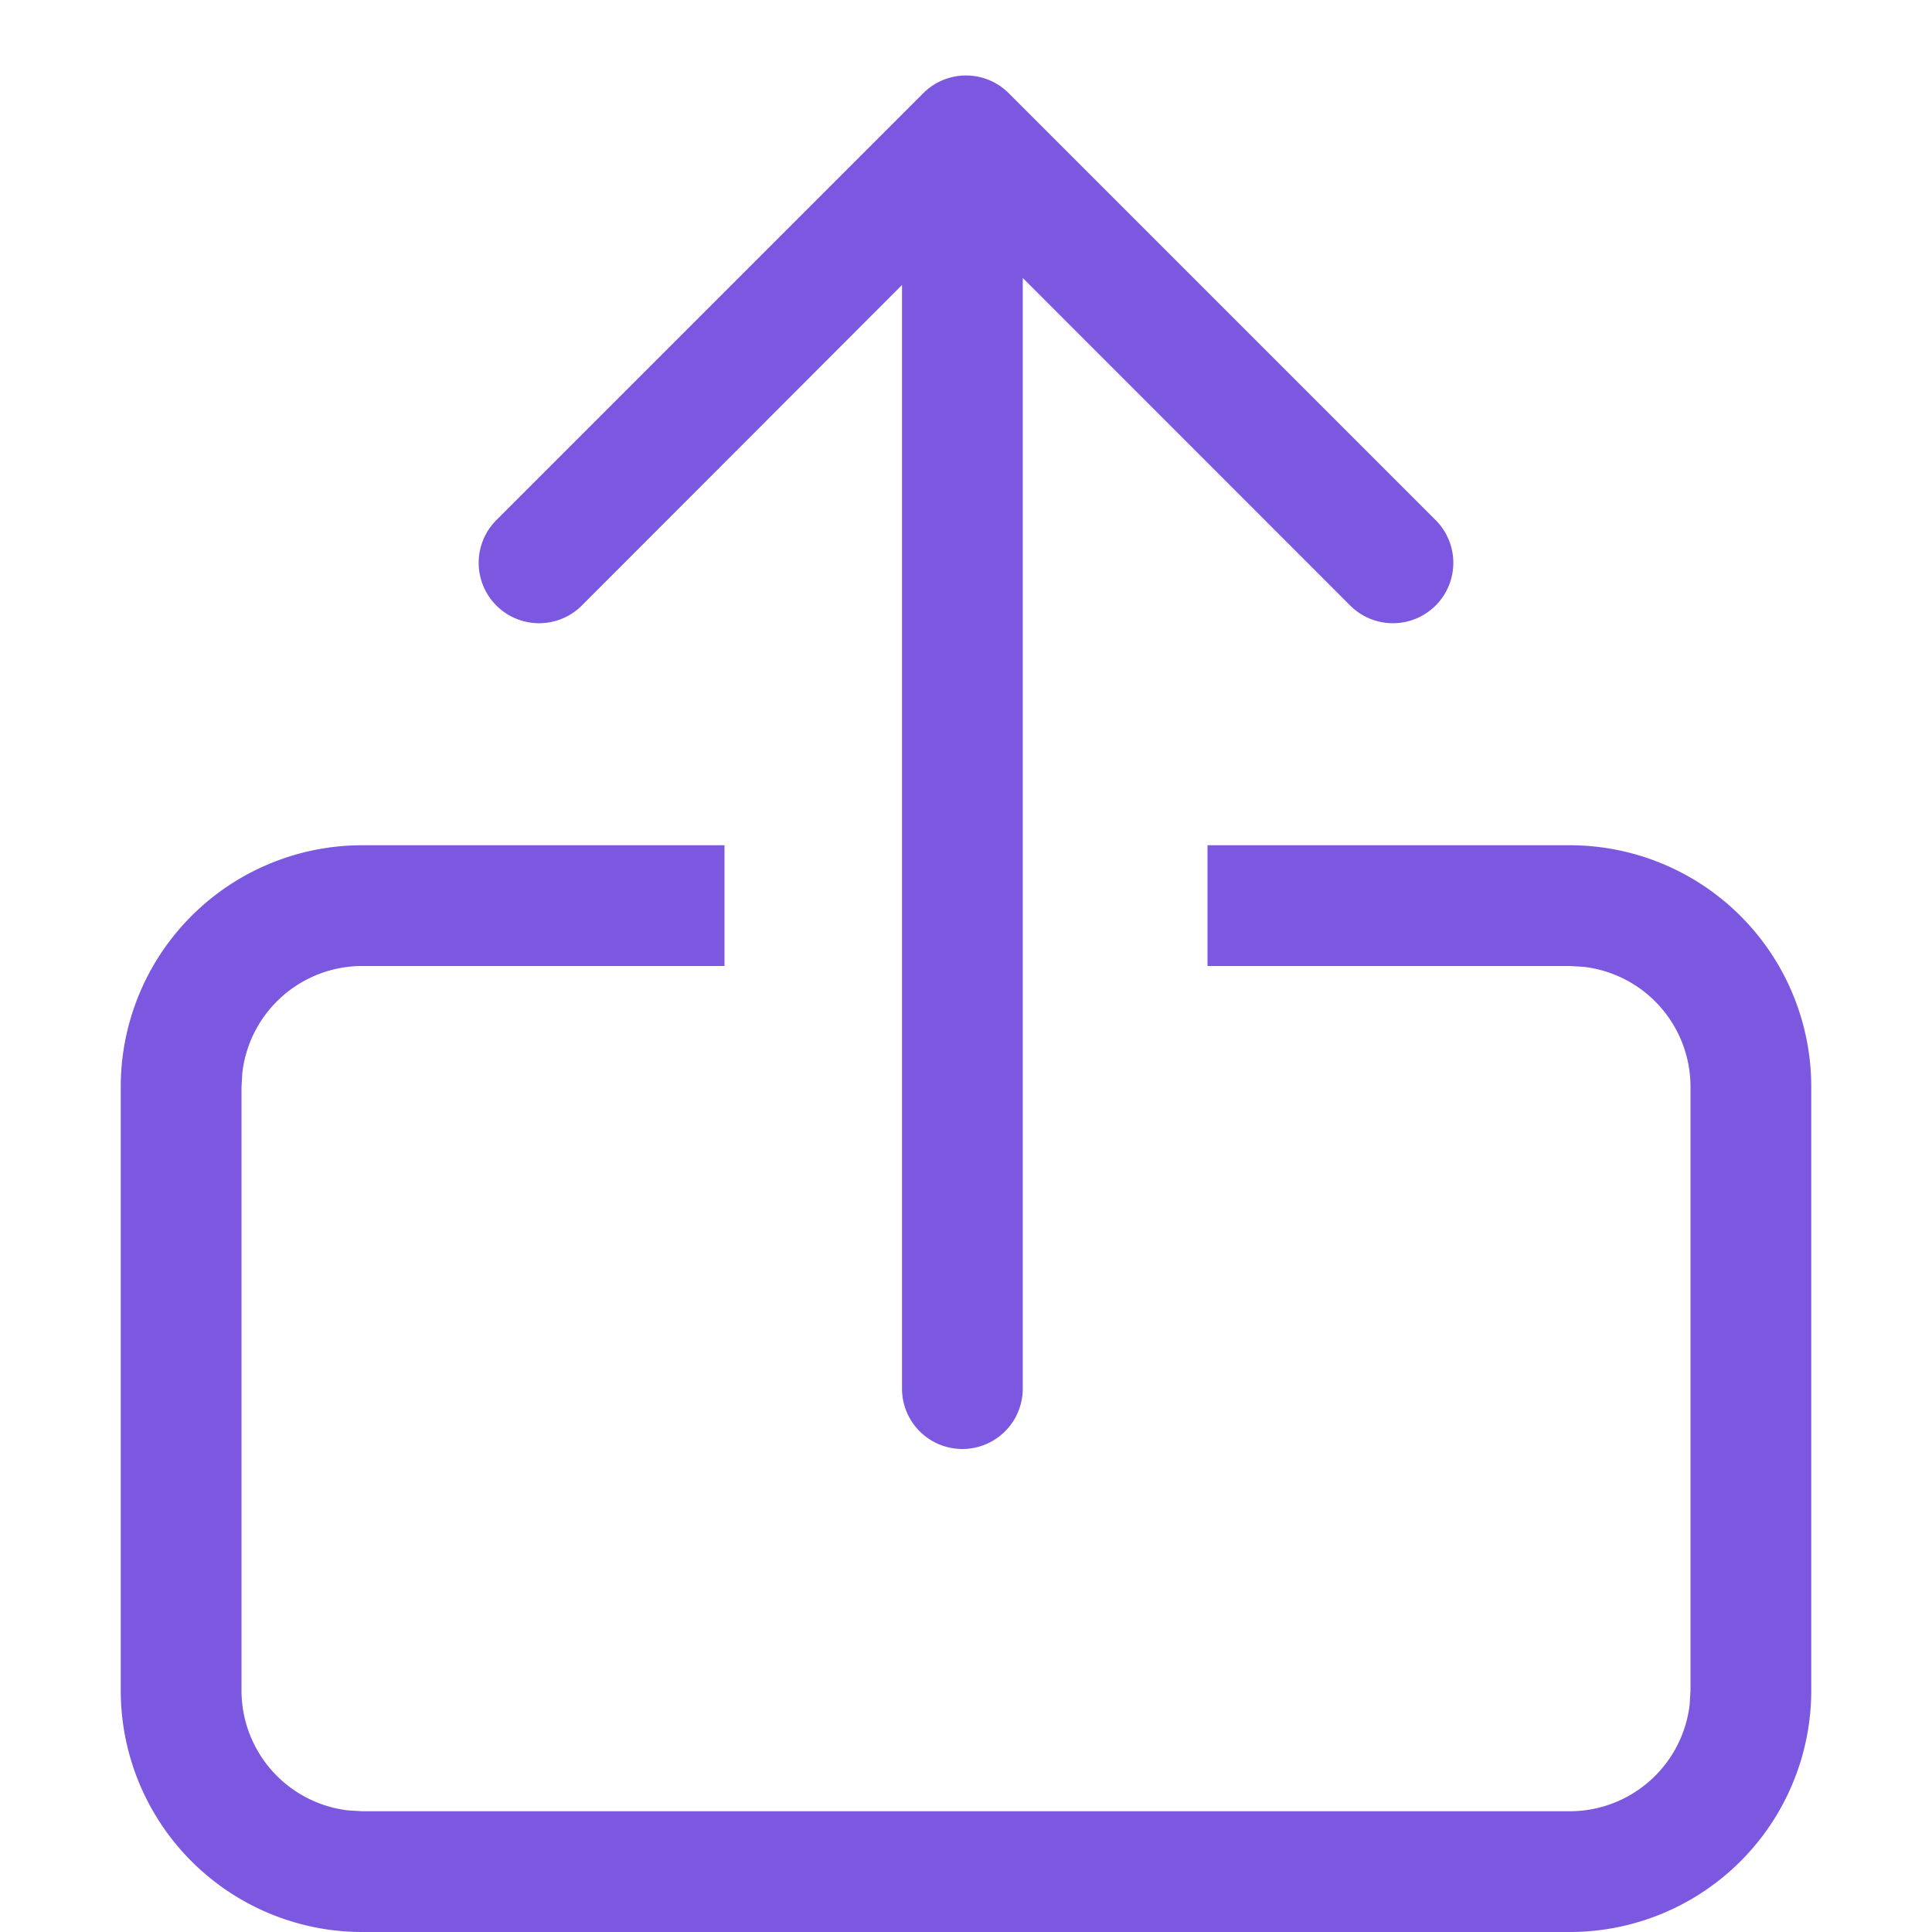 <svg width="16" height="16" xmlns="http://www.w3.org/2000/svg"><path d="M6 7v1H3a1 1 0 00-.993.883L2 9v5a1 1 0 00.883.993L3 15h10a1 1 0 00.993-.883L14 14V9a1 1 0 00-.883-.993L13 8h-3V7h3a2 2 0 012 2v5a2 2 0 01-2 2H3a2 2 0 01-2-2V9a2 2 0 012-2h3zM8.354.772l3.535 3.535a.5.5 0 01-.707.708L8.47 2.302V11.5a.5.5 0 11-1 0V2.36L4.818 5.015a.5.5 0 11-.707-.708L7.646.772a.5.5 0 01.708 0z" fill="#7C57DF"/></svg>
